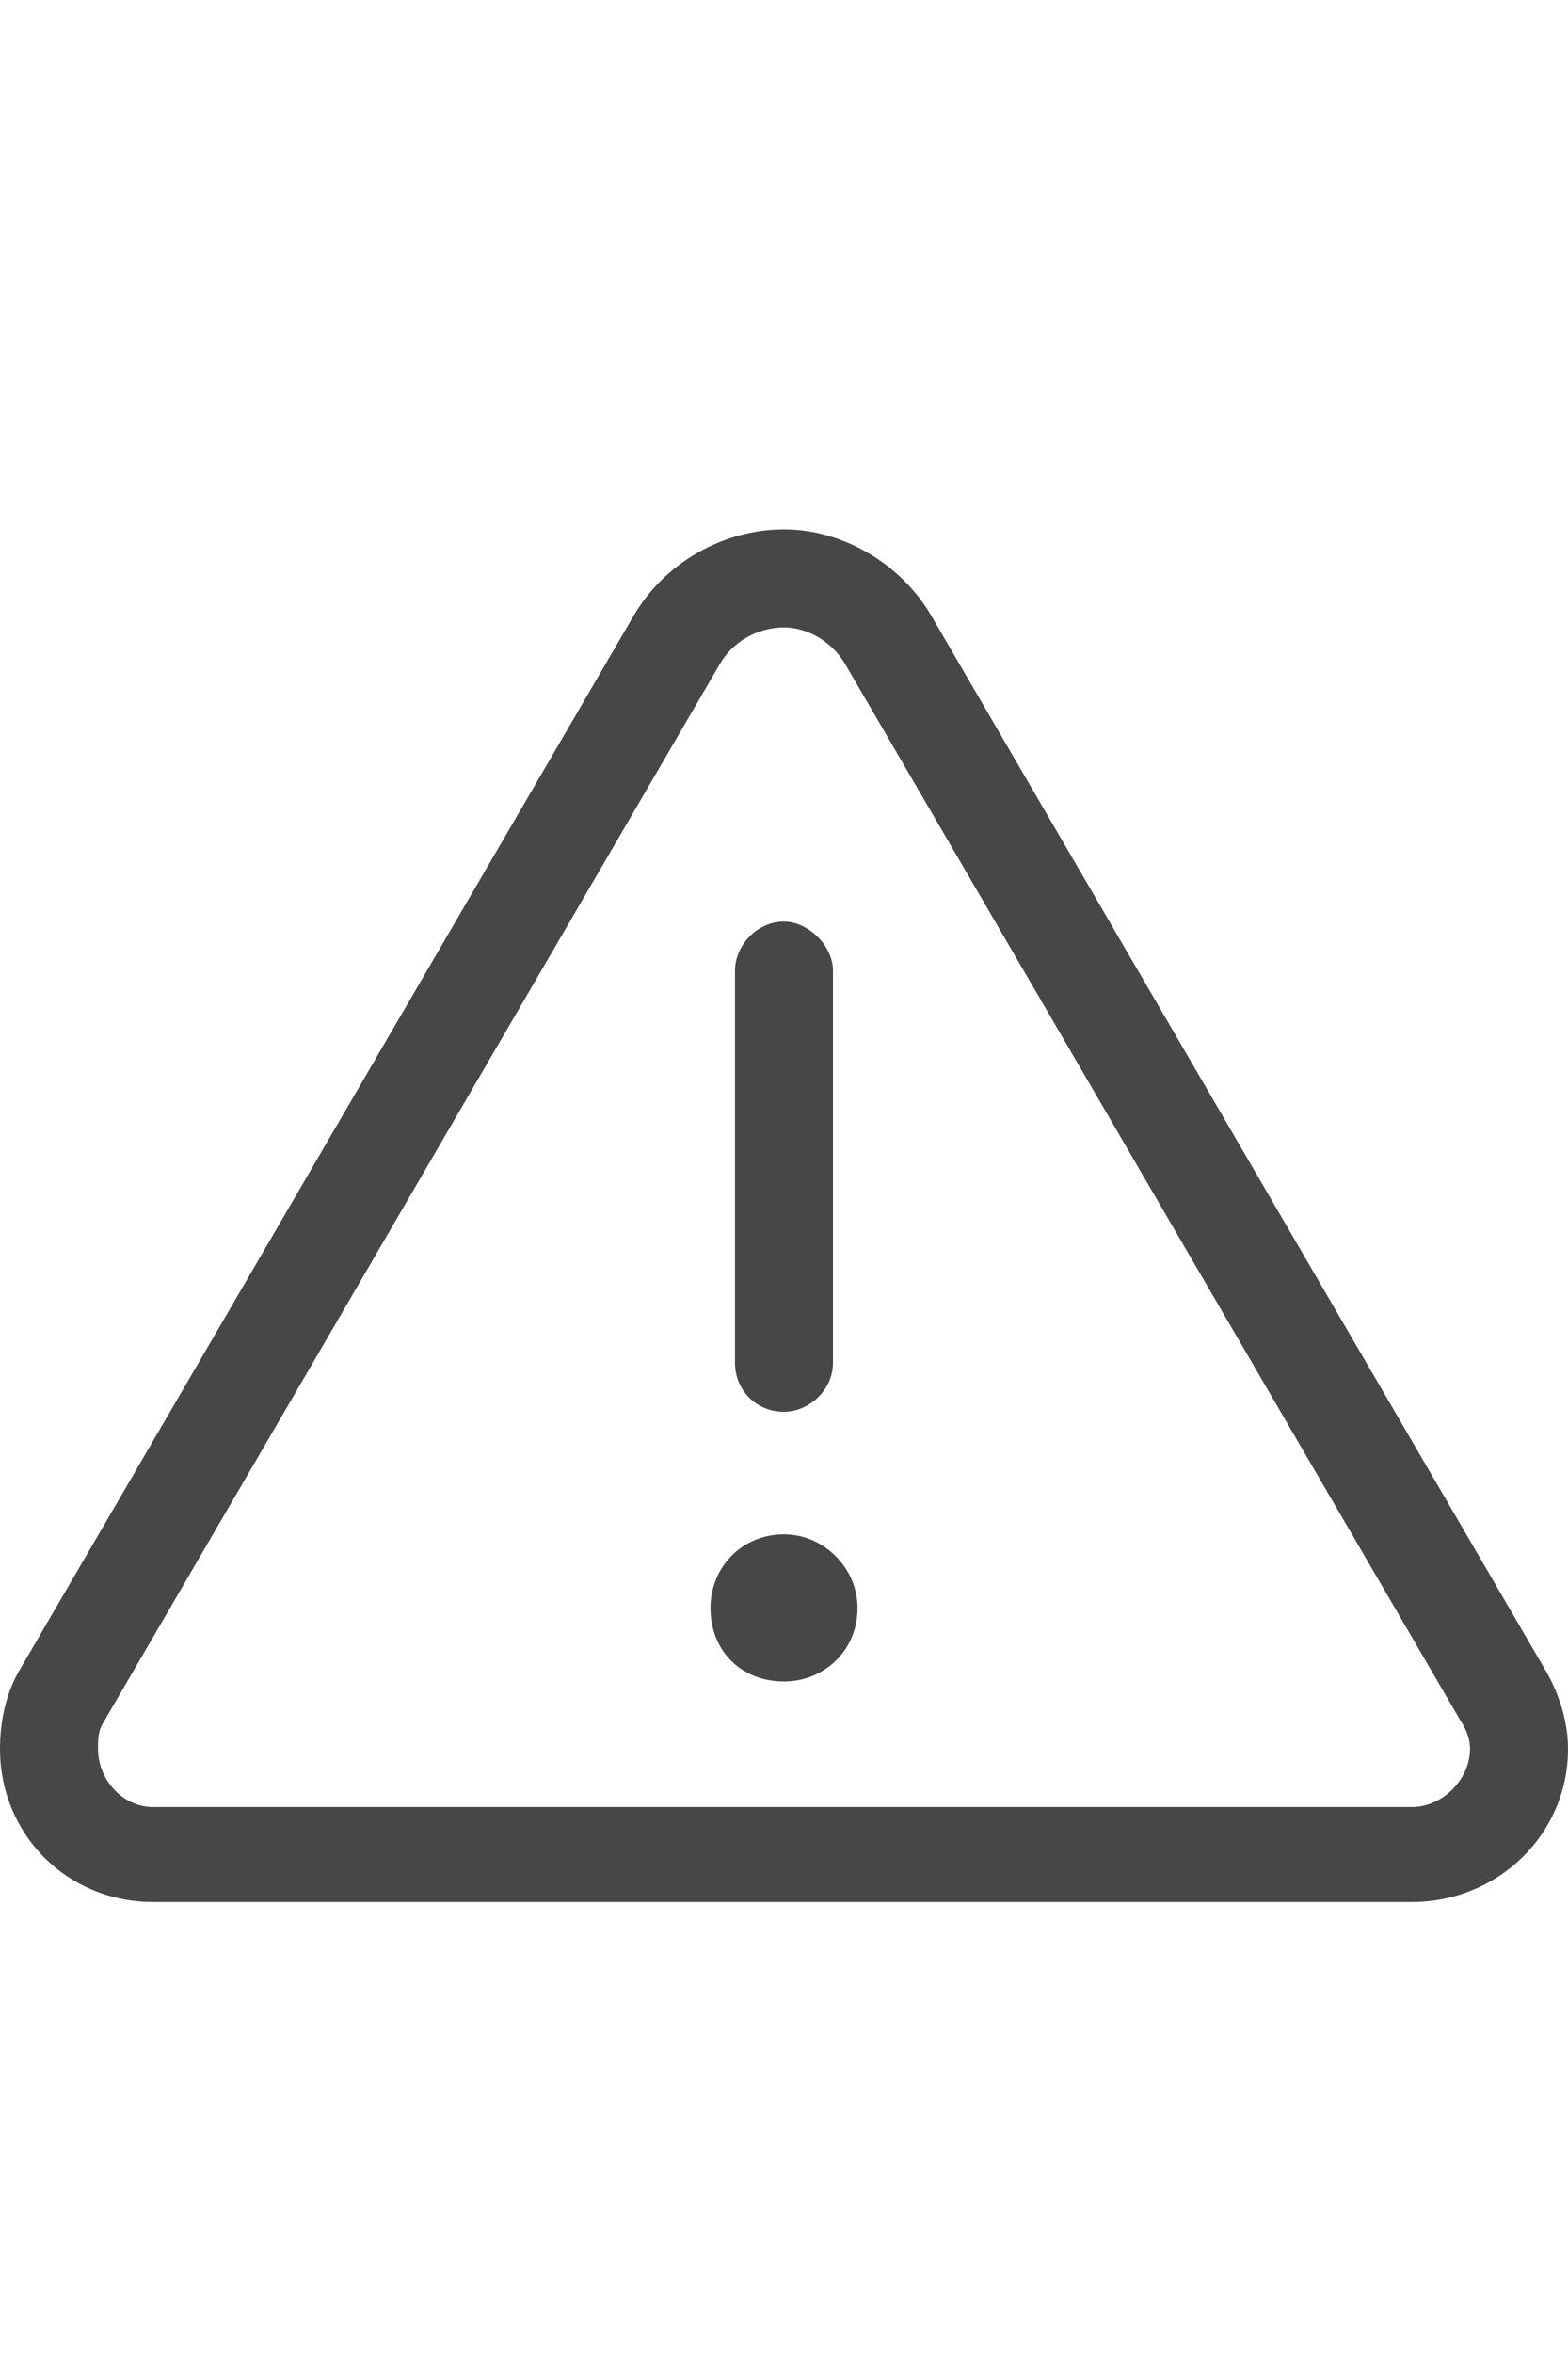 <svg width="20" height="30" viewBox="0 0 20 30" fill="none" xmlns="http://www.w3.org/2000/svg">
<g id="label-paired / lg / triangle-exclamation-lg / regular" clip-path="url(#clip0_2556_17302)">
<path id="icon" d="M1.328 21.945C1.25 22.062 1.25 22.18 1.25 22.297C1.25 22.688 1.562 23.039 1.953 23.039H18.008C18.398 23.039 18.75 22.688 18.75 22.297C18.75 22.18 18.711 22.062 18.633 21.945L10.781 8.469C10.625 8.195 10.312 8 10 8C9.648 8 9.336 8.195 9.18 8.469L1.328 21.945ZM0.234 21.32L8.086 7.844C8.477 7.18 9.219 6.75 10 6.75C10.742 6.75 11.484 7.18 11.875 7.844L19.727 21.32C19.883 21.594 20 21.945 20 22.297C20 23.391 19.102 24.25 18.008 24.25H1.953C0.859 24.25 0 23.391 0 22.297C0 21.945 0.078 21.594 0.234 21.32ZM10 11.75C10.312 11.75 10.625 12.062 10.625 12.375V17.375C10.625 17.727 10.312 18 10 18C9.648 18 9.375 17.727 9.375 17.375V12.375C9.375 12.062 9.648 11.75 10 11.75ZM9.062 20.5C9.062 19.992 9.453 19.562 10 19.562C10.508 19.562 10.938 19.992 10.938 20.5C10.938 21.047 10.508 21.438 10 21.438C9.453 21.438 9.062 21.047 9.062 20.5Z" fill="black" fill-opacity="0.72"/>
</g>
<defs>
<clipPath id="clip0_2556_17302">
<rect width="20" height="30" fill="white"/>
</clipPath>
</defs>
</svg>

